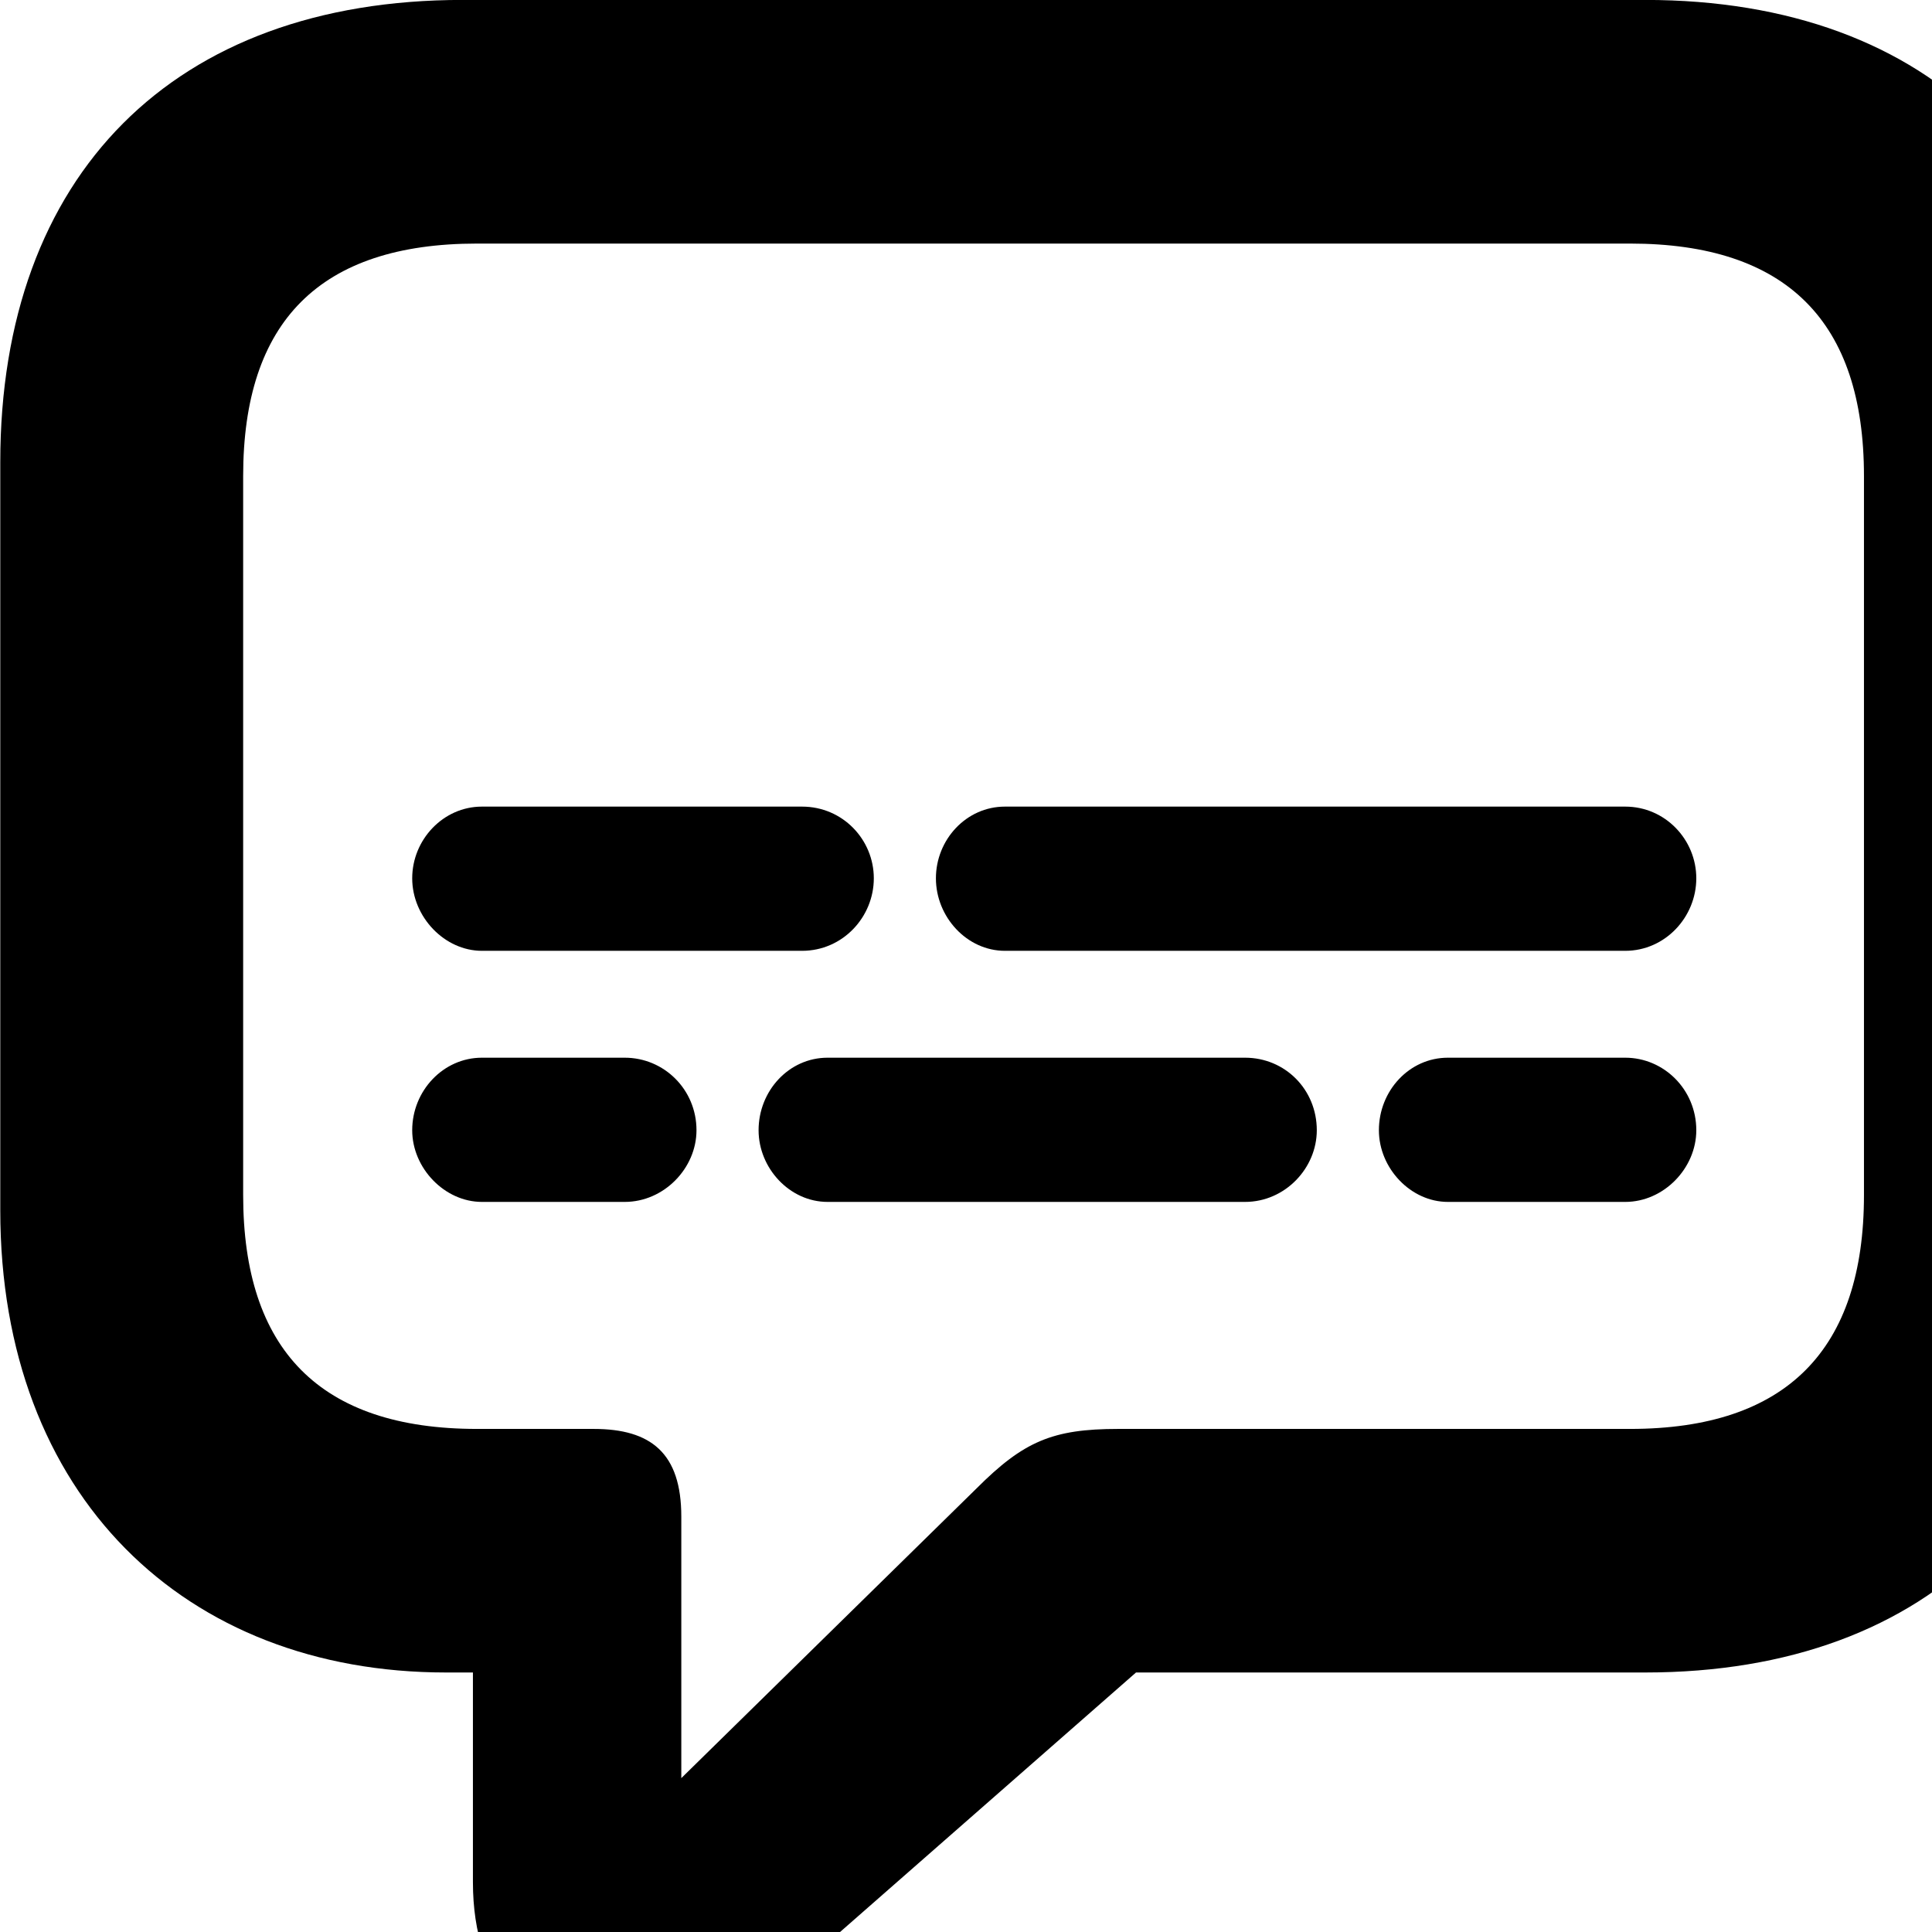 <svg xmlns="http://www.w3.org/2000/svg" viewBox="0 0 28 28" width="28" height="28">
  <path d="M9.024 29.68C9.954 29.68 10.694 29.29 11.844 28.29L16.464 24.239H23.844C28.024 24.239 30.544 21.68 30.544 17.54V6.699C30.544 2.539 28.024 -0.001 23.844 -0.001H6.704C2.514 -0.001 0.004 2.539 0.004 6.699V17.54C0.004 21.68 2.684 24.239 6.464 24.239H6.854V27.279C6.854 28.77 7.674 29.68 9.024 29.68ZM9.874 25.77V21.98C9.874 21.059 9.434 20.709 8.604 20.709H6.914C4.634 20.709 3.524 19.559 3.524 17.32V6.899C3.524 4.66 4.634 3.53 6.914 3.53H23.624C25.894 3.53 27.014 4.66 27.014 6.899V17.32C27.014 19.559 25.894 20.709 23.624 20.709H16.204C15.254 20.709 14.834 20.89 14.154 21.57ZM6.984 13.78H11.624C12.214 13.78 12.664 13.29 12.664 12.729C12.664 12.169 12.214 11.69 11.624 11.69H6.984C6.424 11.69 5.974 12.169 5.974 12.729C5.974 13.29 6.444 13.78 6.984 13.78ZM14.564 13.78H23.554C24.134 13.78 24.584 13.29 24.584 12.729C24.584 12.169 24.134 11.69 23.554 11.69H14.564C14.004 11.69 13.564 12.169 13.564 12.729C13.564 13.29 14.014 13.78 14.564 13.78ZM6.984 17.419H9.054C9.624 17.419 10.094 16.93 10.094 16.38C10.094 15.79 9.624 15.329 9.054 15.329H6.984C6.424 15.329 5.974 15.809 5.974 16.38C5.974 16.93 6.444 17.419 6.984 17.419ZM11.994 17.419H18.044C18.624 17.419 19.084 16.93 19.084 16.38C19.084 15.79 18.624 15.329 18.044 15.329H11.994C11.434 15.329 10.994 15.809 10.994 16.38C10.994 16.93 11.444 17.419 11.994 17.419ZM20.984 17.419H23.554C24.114 17.419 24.584 16.93 24.584 16.38C24.584 15.79 24.114 15.329 23.554 15.329H20.984C20.424 15.329 19.984 15.809 19.984 16.38C19.984 16.93 20.444 17.419 20.984 17.419Z" />
</svg>
